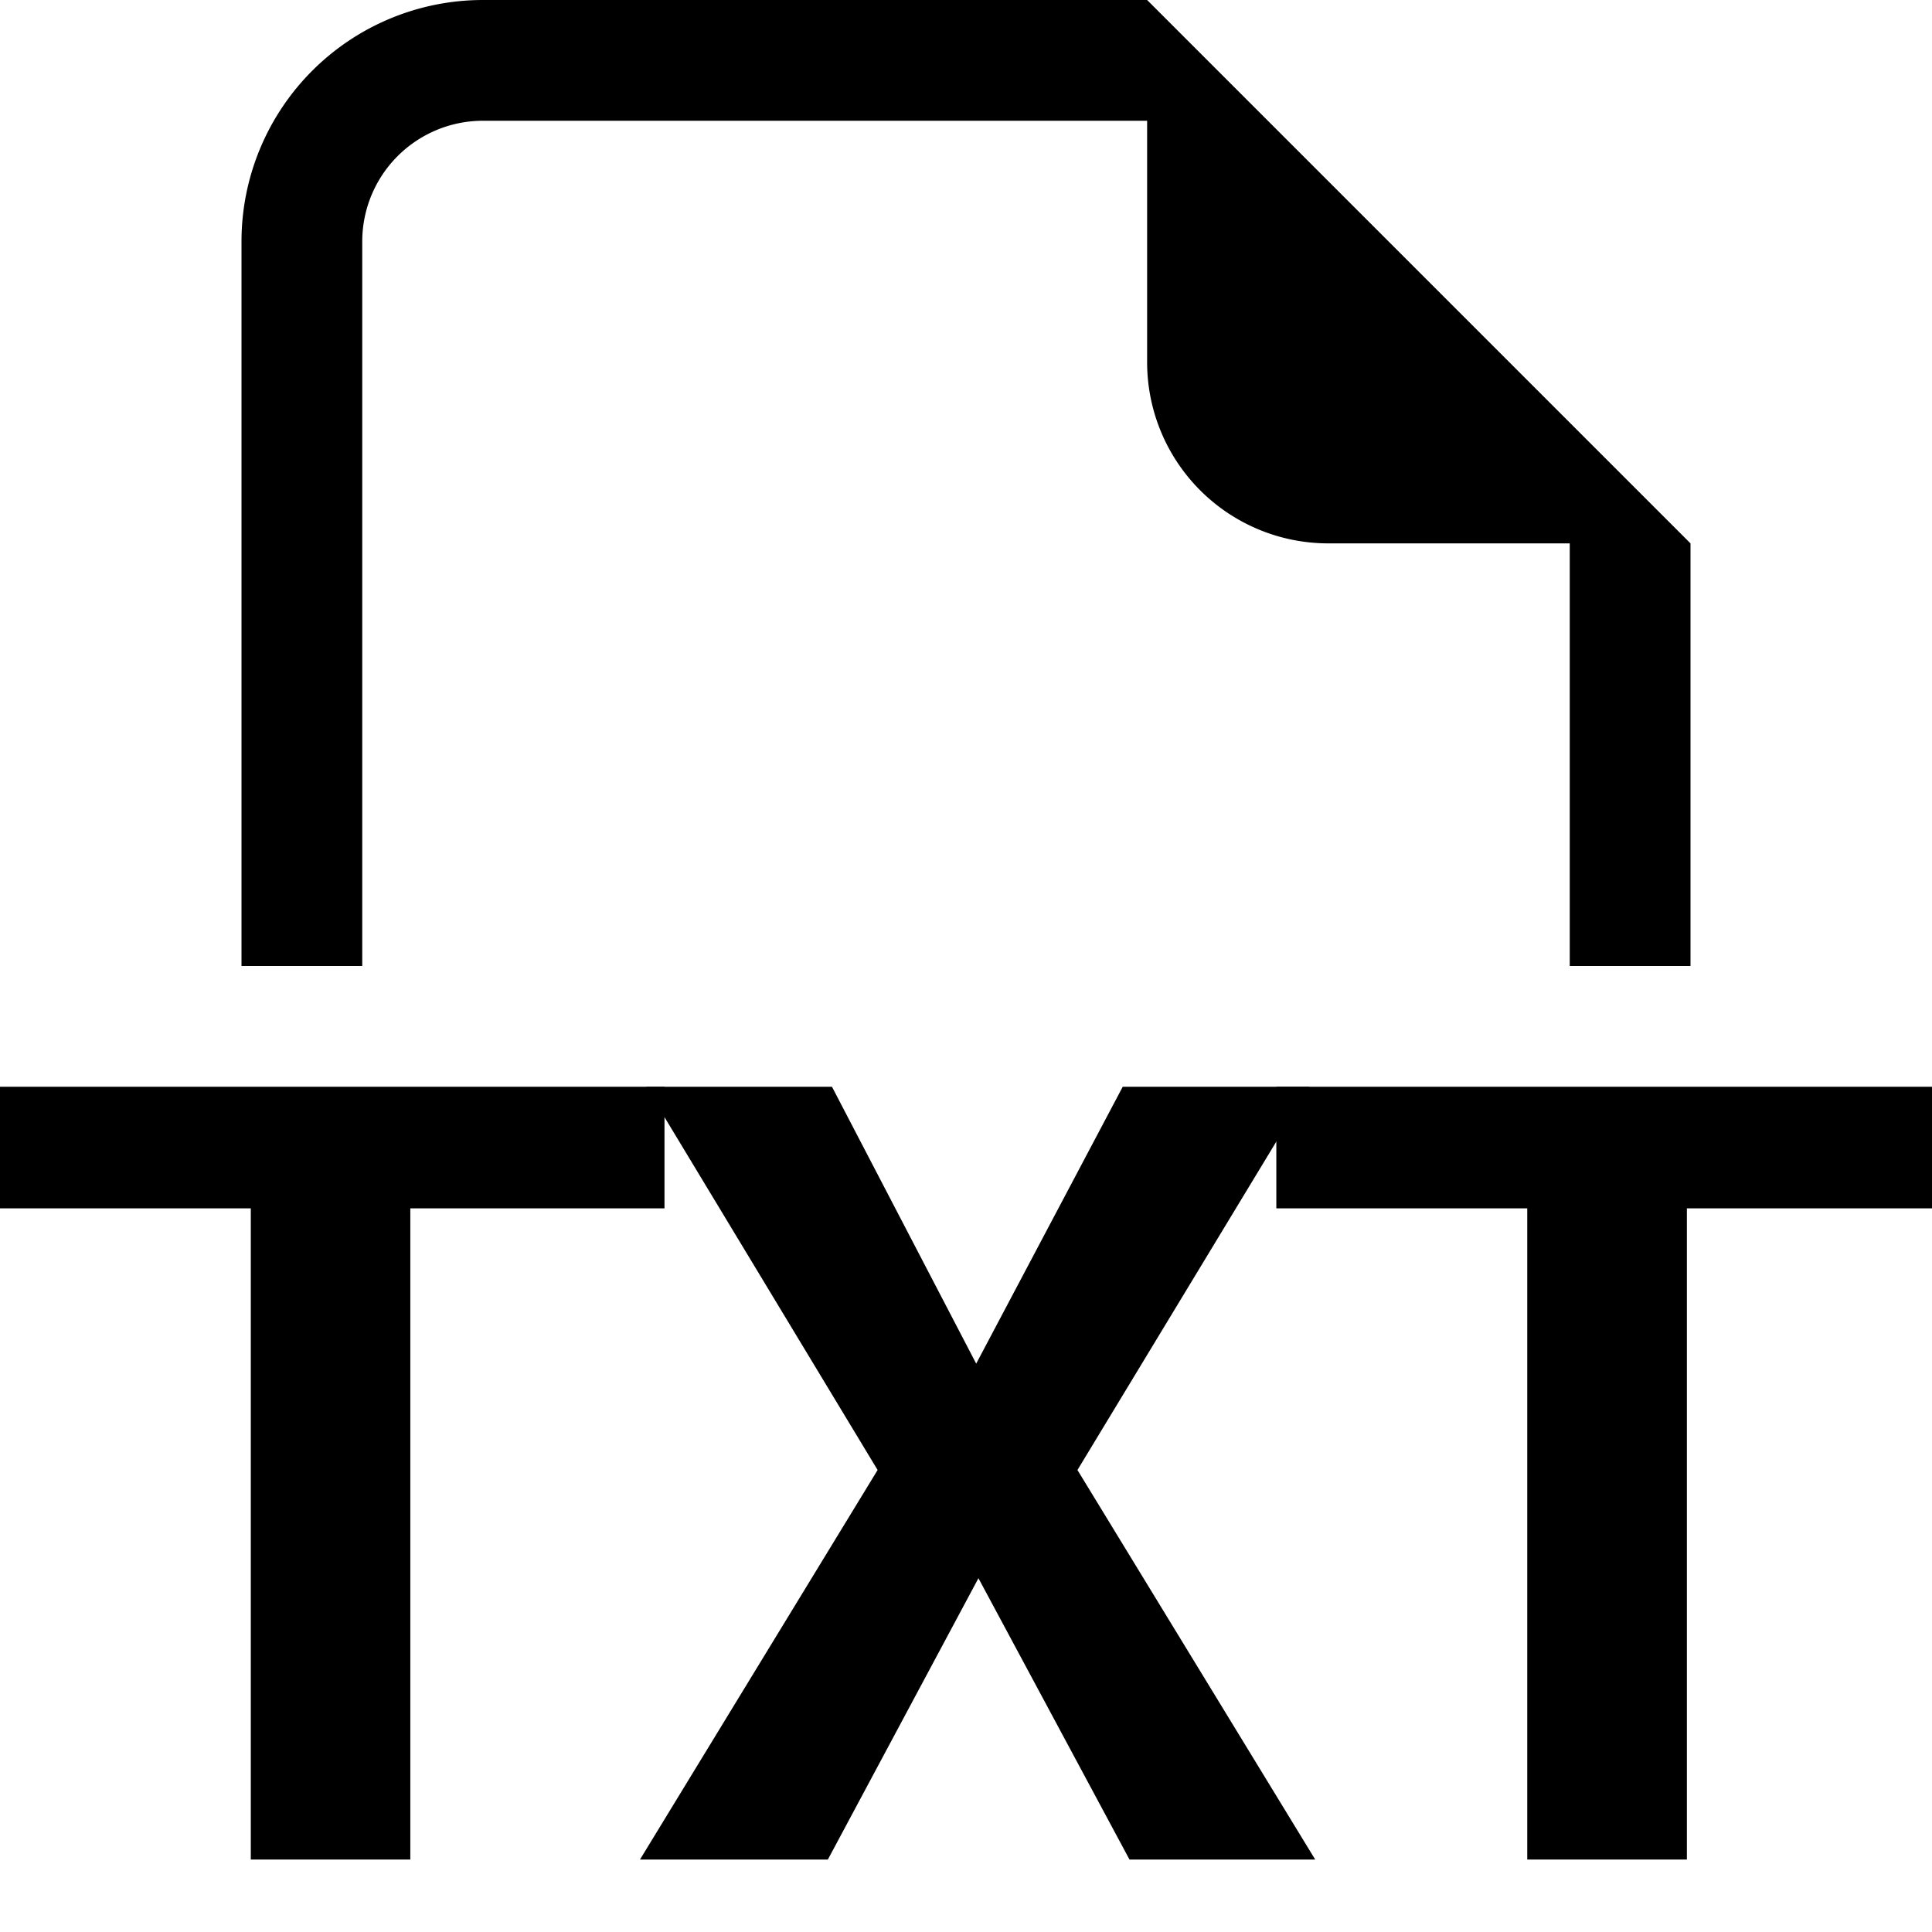 <svg xmlns="http://www.w3.org/2000/svg" width="16" height="16" fill="none"><g fill="#000" clip-path="url(#a)"><path fill-rule="evenodd" d="M14 4.5V8h-1V4.5h-2A1.5 1.5 0 0 1 9.5 3V1H4a1 1 0 0 0-1 1v6H2V2a2 2 0 0 1 2-2h5.5L14 4.5Z" clip-rule="evenodd"/><path d="M16.074 10.007H13.97V15.4h-1.322v-5.393H10.57V9h5.503v1.007Z"/><path d="M8.084 11.294 9.298 9h1.547l-1.922 3.174 1.969 3.226H9.354l-1.251-2.33-1.247 2.33H5.3l1.968-3.226L5.351 9H6.89l1.195 2.294Z"/><path d="M5.503 10.007H3.398V15.4H2.077v-5.393H0V9h5.503v1.007Z"/></g><defs><clipPath id="a"><path fill="#fff" d="M0 0h16v16H0z"/></clipPath></defs></svg>